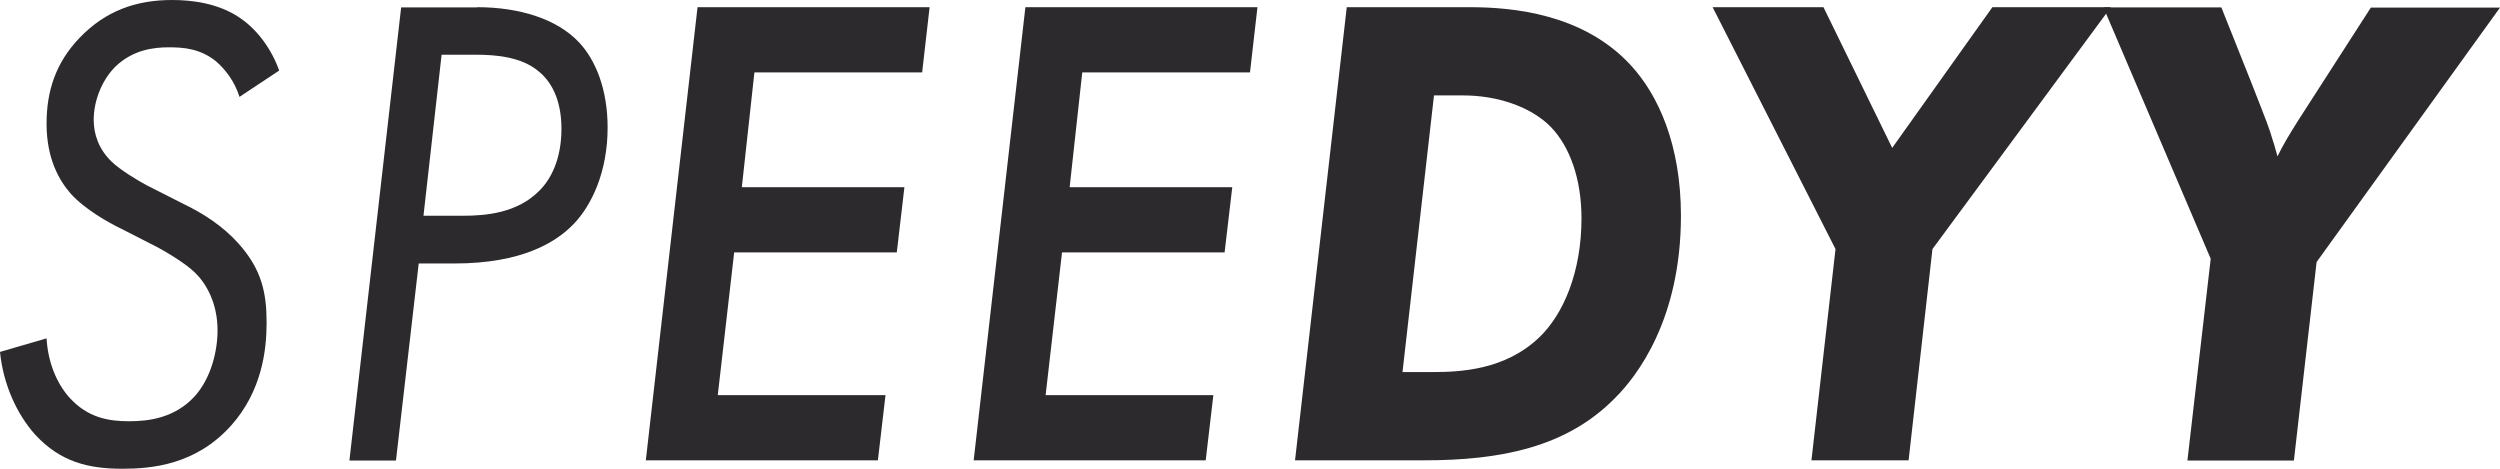 <svg width="64" height="12" viewBox="0 0 64 12" fill="none" xmlns="http://www.w3.org/2000/svg">
<path d="M6.131 2.48C6.004 2.08 5.775 1.785 5.535 1.574C5.13 1.243 4.695 1.211 4.324 1.211C3.918 1.211 3.405 1.28 2.965 1.695C2.643 2.006 2.399 2.533 2.399 3.07C2.399 3.433 2.526 3.817 2.853 4.133C3.063 4.344 3.532 4.623 3.757 4.744L4.724 5.234C5.223 5.476 5.706 5.792 6.097 6.224C6.708 6.903 6.825 7.509 6.825 8.262C6.825 8.941 6.713 9.999 5.921 10.889C5.017 11.9 3.889 12 3.132 12C2.262 12 1.549 11.826 0.904 11.131C0.435 10.61 0.083 9.846 0 9.009L1.192 8.662C1.226 9.251 1.436 9.794 1.773 10.173C2.242 10.694 2.775 10.784 3.307 10.784C3.825 10.784 4.485 10.694 4.988 10.141C5.394 9.688 5.569 9.009 5.569 8.456C5.569 7.761 5.281 7.256 4.988 6.977C4.778 6.766 4.28 6.455 3.938 6.282L3.083 5.845C2.794 5.708 2.164 5.355 1.808 4.955C1.519 4.623 1.192 4.07 1.192 3.165C1.192 2.348 1.417 1.617 2.032 0.974C2.711 0.263 3.503 0 4.407 0C4.876 0 5.599 0.068 6.18 0.484C6.6 0.779 6.957 1.269 7.147 1.806L6.131 2.48Z" fill="#2D2A2E"/>
<path d="M12.214 0.184C13.313 0.184 14.266 0.495 14.813 1.074C15.248 1.527 15.555 2.29 15.555 3.265C15.555 4.397 15.15 5.25 14.686 5.734C14.236 6.203 13.362 6.745 11.637 6.745H10.719L10.137 11.789H8.945L10.269 0.19H12.214V0.184ZM10.841 5.523H11.857C12.438 5.523 13.23 5.455 13.792 4.897C14.114 4.586 14.373 4.06 14.373 3.296C14.373 2.512 14.085 2.059 13.777 1.817C13.342 1.453 12.678 1.401 12.194 1.401H11.305L10.841 5.523Z" fill="#2D2A2E"/>
<path d="M23.607 1.853H19.313L18.991 4.792H23.153L22.958 6.461H18.795L18.375 10.115H22.669L22.474 11.784H16.533L17.857 0.184H23.798L23.607 1.853Z" fill="#2D2A2E"/>
<path d="M32 1.853H27.706L27.383 4.792H31.546L31.35 6.461H27.188L26.768 10.115H31.062L30.866 11.784H24.926L26.25 0.184H32.191L32 1.853Z" fill="#2D2A2E"/>
<path d="M37.628 0.184C38.742 0.184 40.535 0.358 41.742 1.664C42.45 2.427 43.032 3.702 43.032 5.523C43.032 8.183 41.903 9.631 41.351 10.183C40.11 11.452 38.415 11.784 36.461 11.784H33.153L34.477 0.184H37.628ZM35.904 9.525H36.661C37.389 9.525 38.532 9.473 39.407 8.635C40.022 8.046 40.486 6.966 40.486 5.592C40.486 4.565 40.179 3.749 39.71 3.259C39.192 2.722 38.307 2.443 37.467 2.443H36.71L35.904 9.525Z" fill="#2D2A2E"/>
<path d="M46.989 6.376L43.843 0.184H46.681L48.44 3.786L51.005 0.184H54.039L49.471 6.376L48.86 11.784H46.373L46.989 6.376Z" fill="#2D2A2E"/>
<path d="M59.305 6.708L58.724 11.789H55.998L56.594 6.624L53.848 0.19H56.867L57.61 2.054C58.045 3.165 58.079 3.238 58.191 3.617C58.225 3.707 58.255 3.844 58.304 4.002C58.45 3.707 58.592 3.465 58.836 3.08L60.693 0.195H64L59.305 6.708Z" fill="#2D2A2E"/>
</svg>
